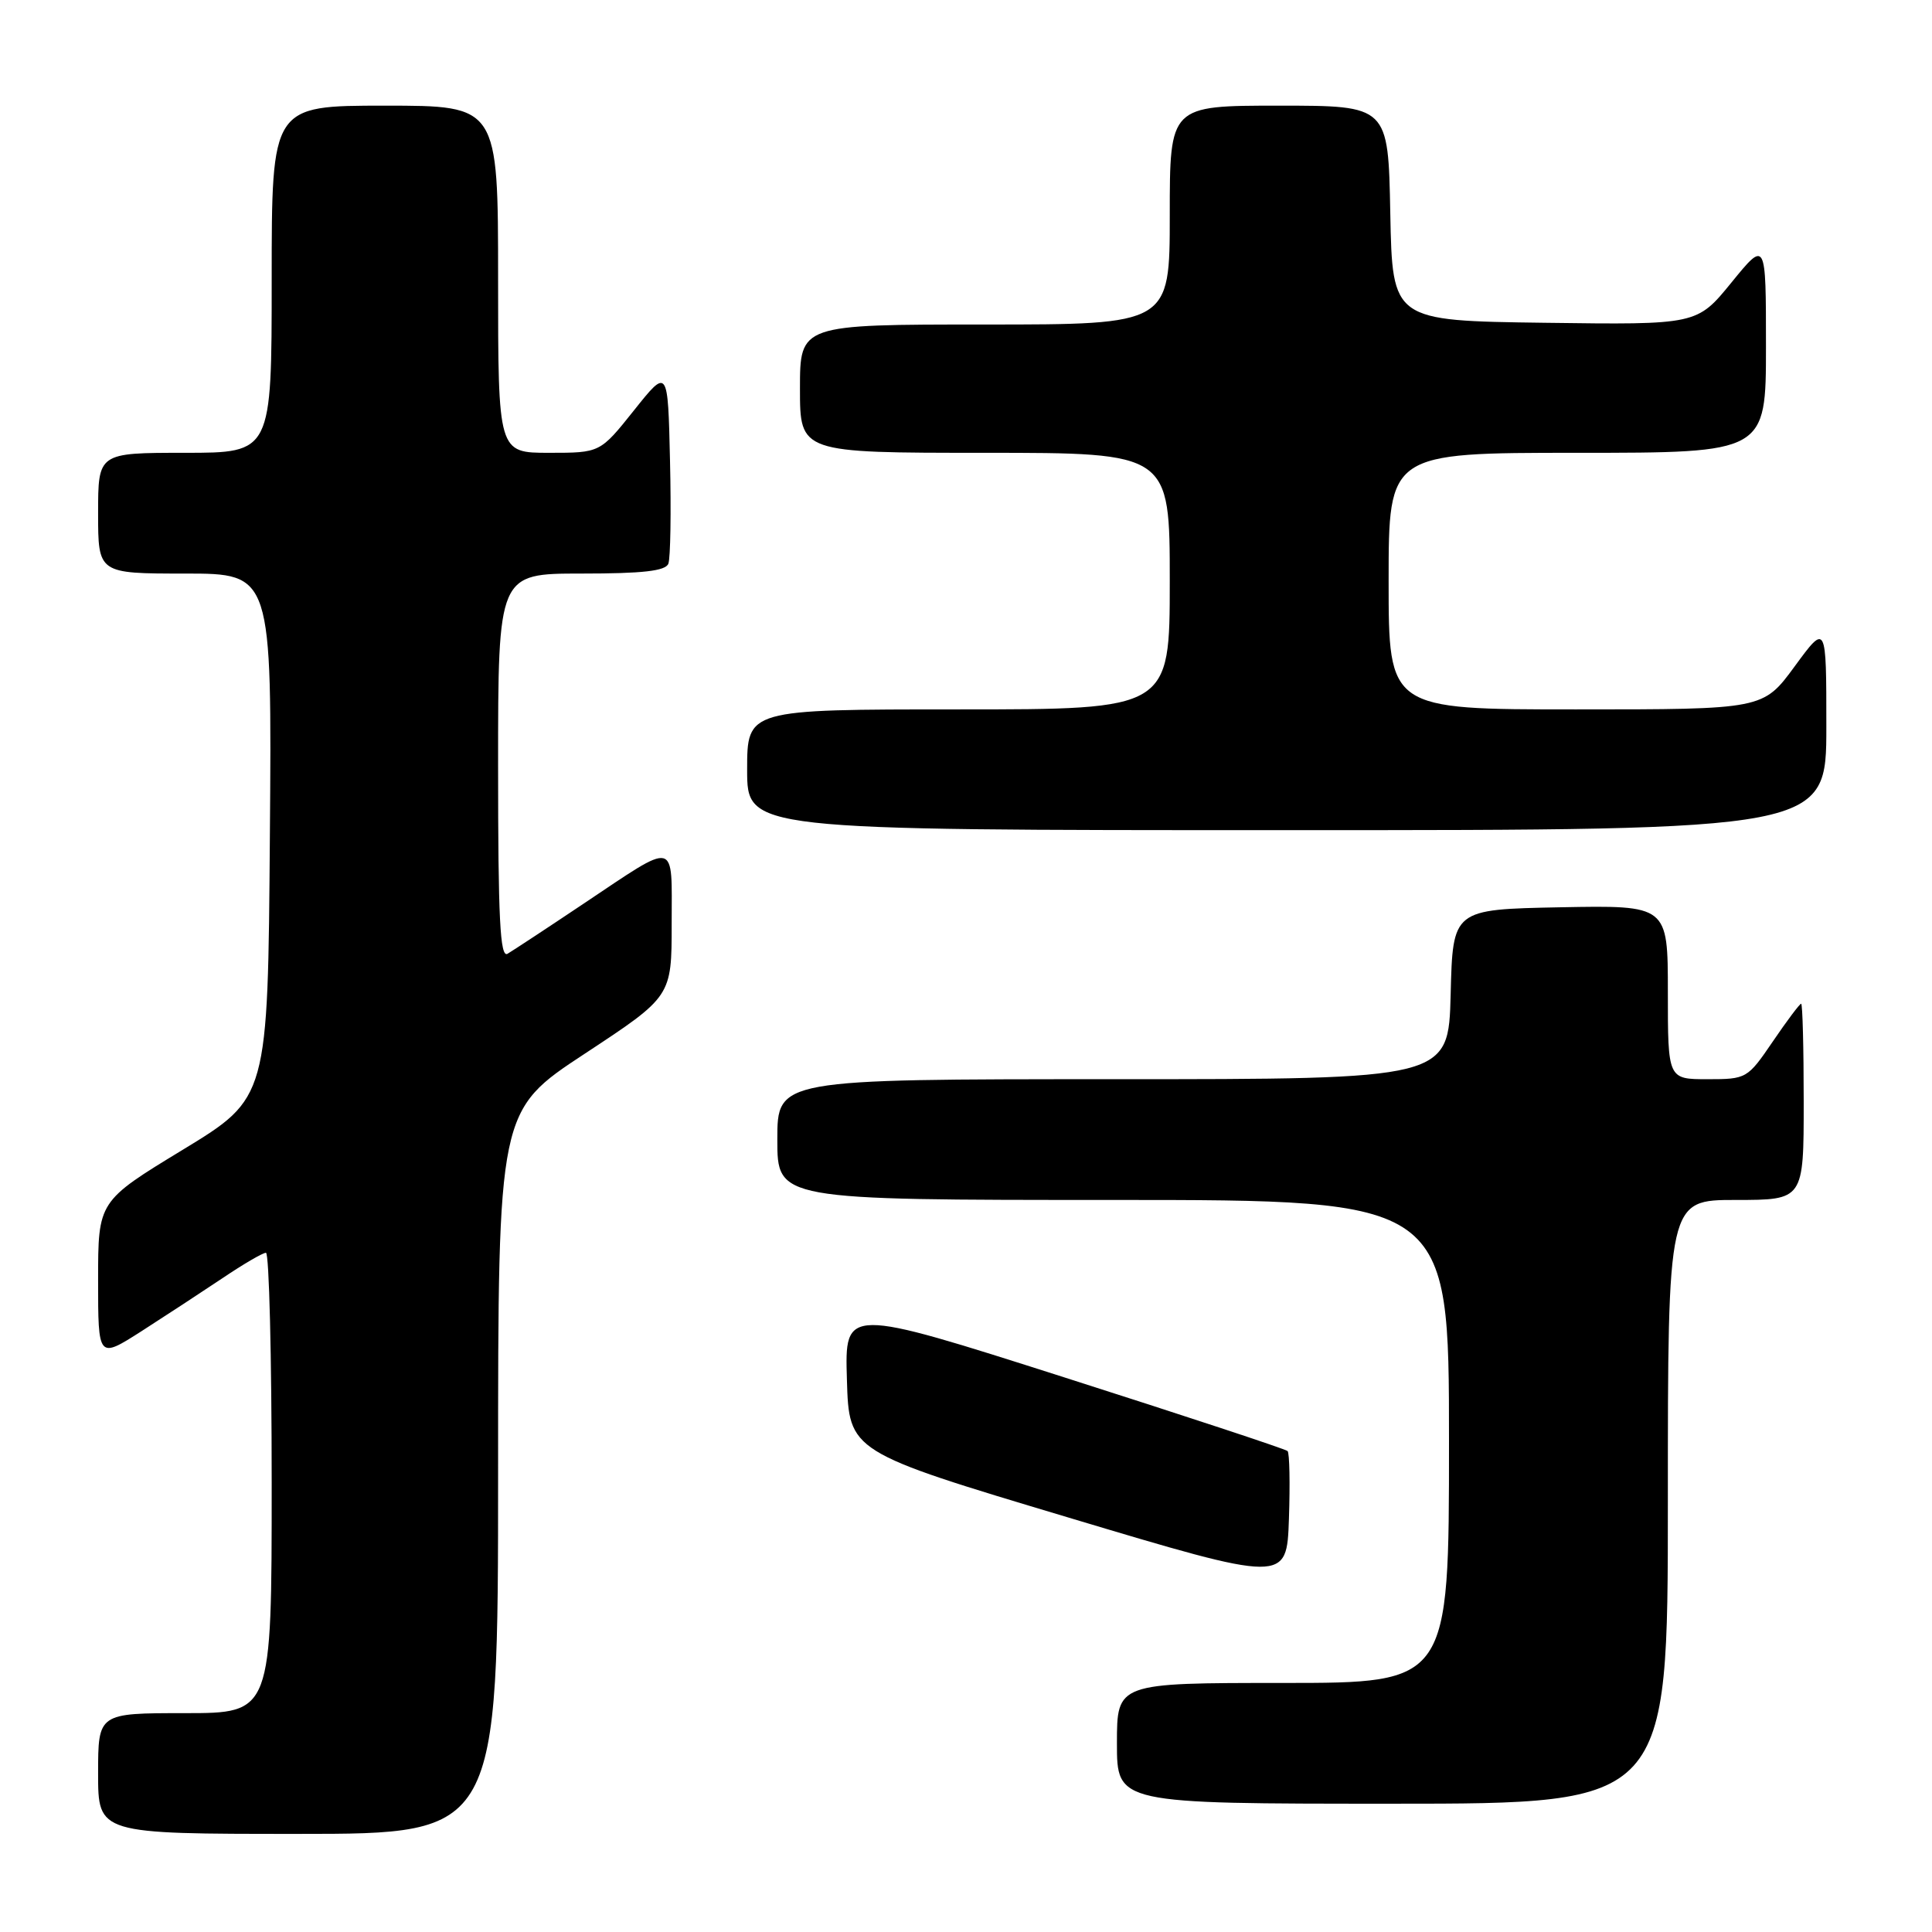 <?xml version="1.0" encoding="UTF-8" standalone="no"?>
<!DOCTYPE svg PUBLIC "-//W3C//DTD SVG 1.1//EN" "http://www.w3.org/Graphics/SVG/1.1/DTD/svg11.dtd" >
<svg xmlns="http://www.w3.org/2000/svg" xmlns:xlink="http://www.w3.org/1999/xlink" version="1.1" viewBox="0 0 256 256">
 <g >
 <path fill="currentColor"
d=" M 66.00 195.08 C 66.00 147.17 66.00 147.17 77.50 139.61 C 89.00 132.04 89.00 132.04 89.00 122.42 C 89.00 111.16 89.88 111.36 77.27 119.78 C 72.45 123.01 67.94 125.97 67.25 126.38 C 66.26 126.96 66.00 121.73 66.00 101.56 C 66.00 76.00 66.00 76.00 77.03 76.00 C 85.18 76.00 88.19 75.66 88.56 74.69 C 88.84 73.98 88.94 67.84 88.78 61.06 C 88.50 48.74 88.50 48.74 84.01 54.37 C 79.52 60.00 79.52 60.00 72.76 60.00 C 66.00 60.00 66.00 60.00 66.00 37.00 C 66.00 14.00 66.00 14.00 51.00 14.00 C 36.00 14.00 36.00 14.00 36.00 37.00 C 36.00 60.00 36.00 60.00 24.50 60.00 C 13.00 60.00 13.00 60.00 13.00 68.00 C 13.00 76.00 13.00 76.00 24.51 76.00 C 36.03 76.00 36.03 76.00 35.76 110.74 C 35.50 145.48 35.50 145.48 24.25 152.33 C 13.00 159.17 13.00 159.17 13.00 169.62 C 13.00 180.06 13.00 180.06 18.75 176.39 C 21.91 174.36 26.74 171.20 29.49 169.36 C 32.23 167.51 34.82 166.00 35.24 166.00 C 35.66 166.00 36.00 179.72 36.00 196.50 C 36.00 227.00 36.00 227.00 24.50 227.00 C 13.00 227.00 13.00 227.00 13.00 235.00 C 13.00 243.00 13.00 243.00 39.50 243.00 C 66.00 243.00 66.00 243.00 66.00 195.08 Z  M 221.00 199.00 C 221.00 159.00 221.00 159.00 230.00 159.00 C 239.00 159.00 239.00 159.00 239.00 146.00 C 239.00 138.85 238.85 133.00 238.66 133.00 C 238.47 133.00 236.78 135.25 234.91 138.00 C 231.55 142.93 231.43 143.00 226.25 143.00 C 221.00 143.00 221.00 143.00 221.00 131.47 C 221.00 119.95 221.00 119.95 206.75 120.22 C 192.50 120.50 192.50 120.50 192.22 131.75 C 191.93 143.00 191.93 143.00 147.47 143.00 C 103.00 143.00 103.00 143.00 103.00 151.00 C 103.00 159.00 103.00 159.00 147.50 159.00 C 192.00 159.00 192.00 159.00 192.00 191.00 C 192.00 223.00 192.00 223.00 170.00 223.00 C 148.00 223.00 148.00 223.00 148.00 231.00 C 148.00 239.00 148.00 239.00 184.50 239.00 C 221.00 239.00 221.00 239.00 221.00 199.00 Z  M 170.61 192.27 C 170.34 192.01 157.04 187.62 141.03 182.51 C 111.93 173.22 111.93 173.22 112.22 182.79 C 112.50 192.37 112.50 192.37 141.50 201.06 C 170.50 209.75 170.50 209.75 170.79 201.25 C 170.95 196.57 170.87 192.53 170.61 192.27 Z  M 242.00 96.29 C 242.00 82.58 242.00 82.58 237.81 88.29 C 233.62 94.00 233.62 94.00 208.81 94.00 C 184.00 94.00 184.00 94.00 184.00 77.00 C 184.00 60.00 184.00 60.00 209.00 60.00 C 234.00 60.00 234.00 60.00 234.00 45.91 C 234.00 31.82 234.00 31.82 229.43 37.43 C 224.86 43.04 224.86 43.04 204.68 42.77 C 184.50 42.50 184.50 42.50 184.22 28.25 C 183.95 14.00 183.95 14.00 169.47 14.00 C 155.00 14.00 155.00 14.00 155.00 28.50 C 155.00 43.00 155.00 43.00 130.50 43.00 C 106.00 43.00 106.00 43.00 106.00 51.50 C 106.00 60.00 106.00 60.00 130.50 60.00 C 155.00 60.00 155.00 60.00 155.00 77.00 C 155.00 94.00 155.00 94.00 127.00 94.00 C 99.00 94.00 99.00 94.00 99.00 102.00 C 99.00 110.00 99.00 110.00 170.50 110.00 C 242.00 110.00 242.00 110.00 242.00 96.29 Z "/>
</g>
</svg>